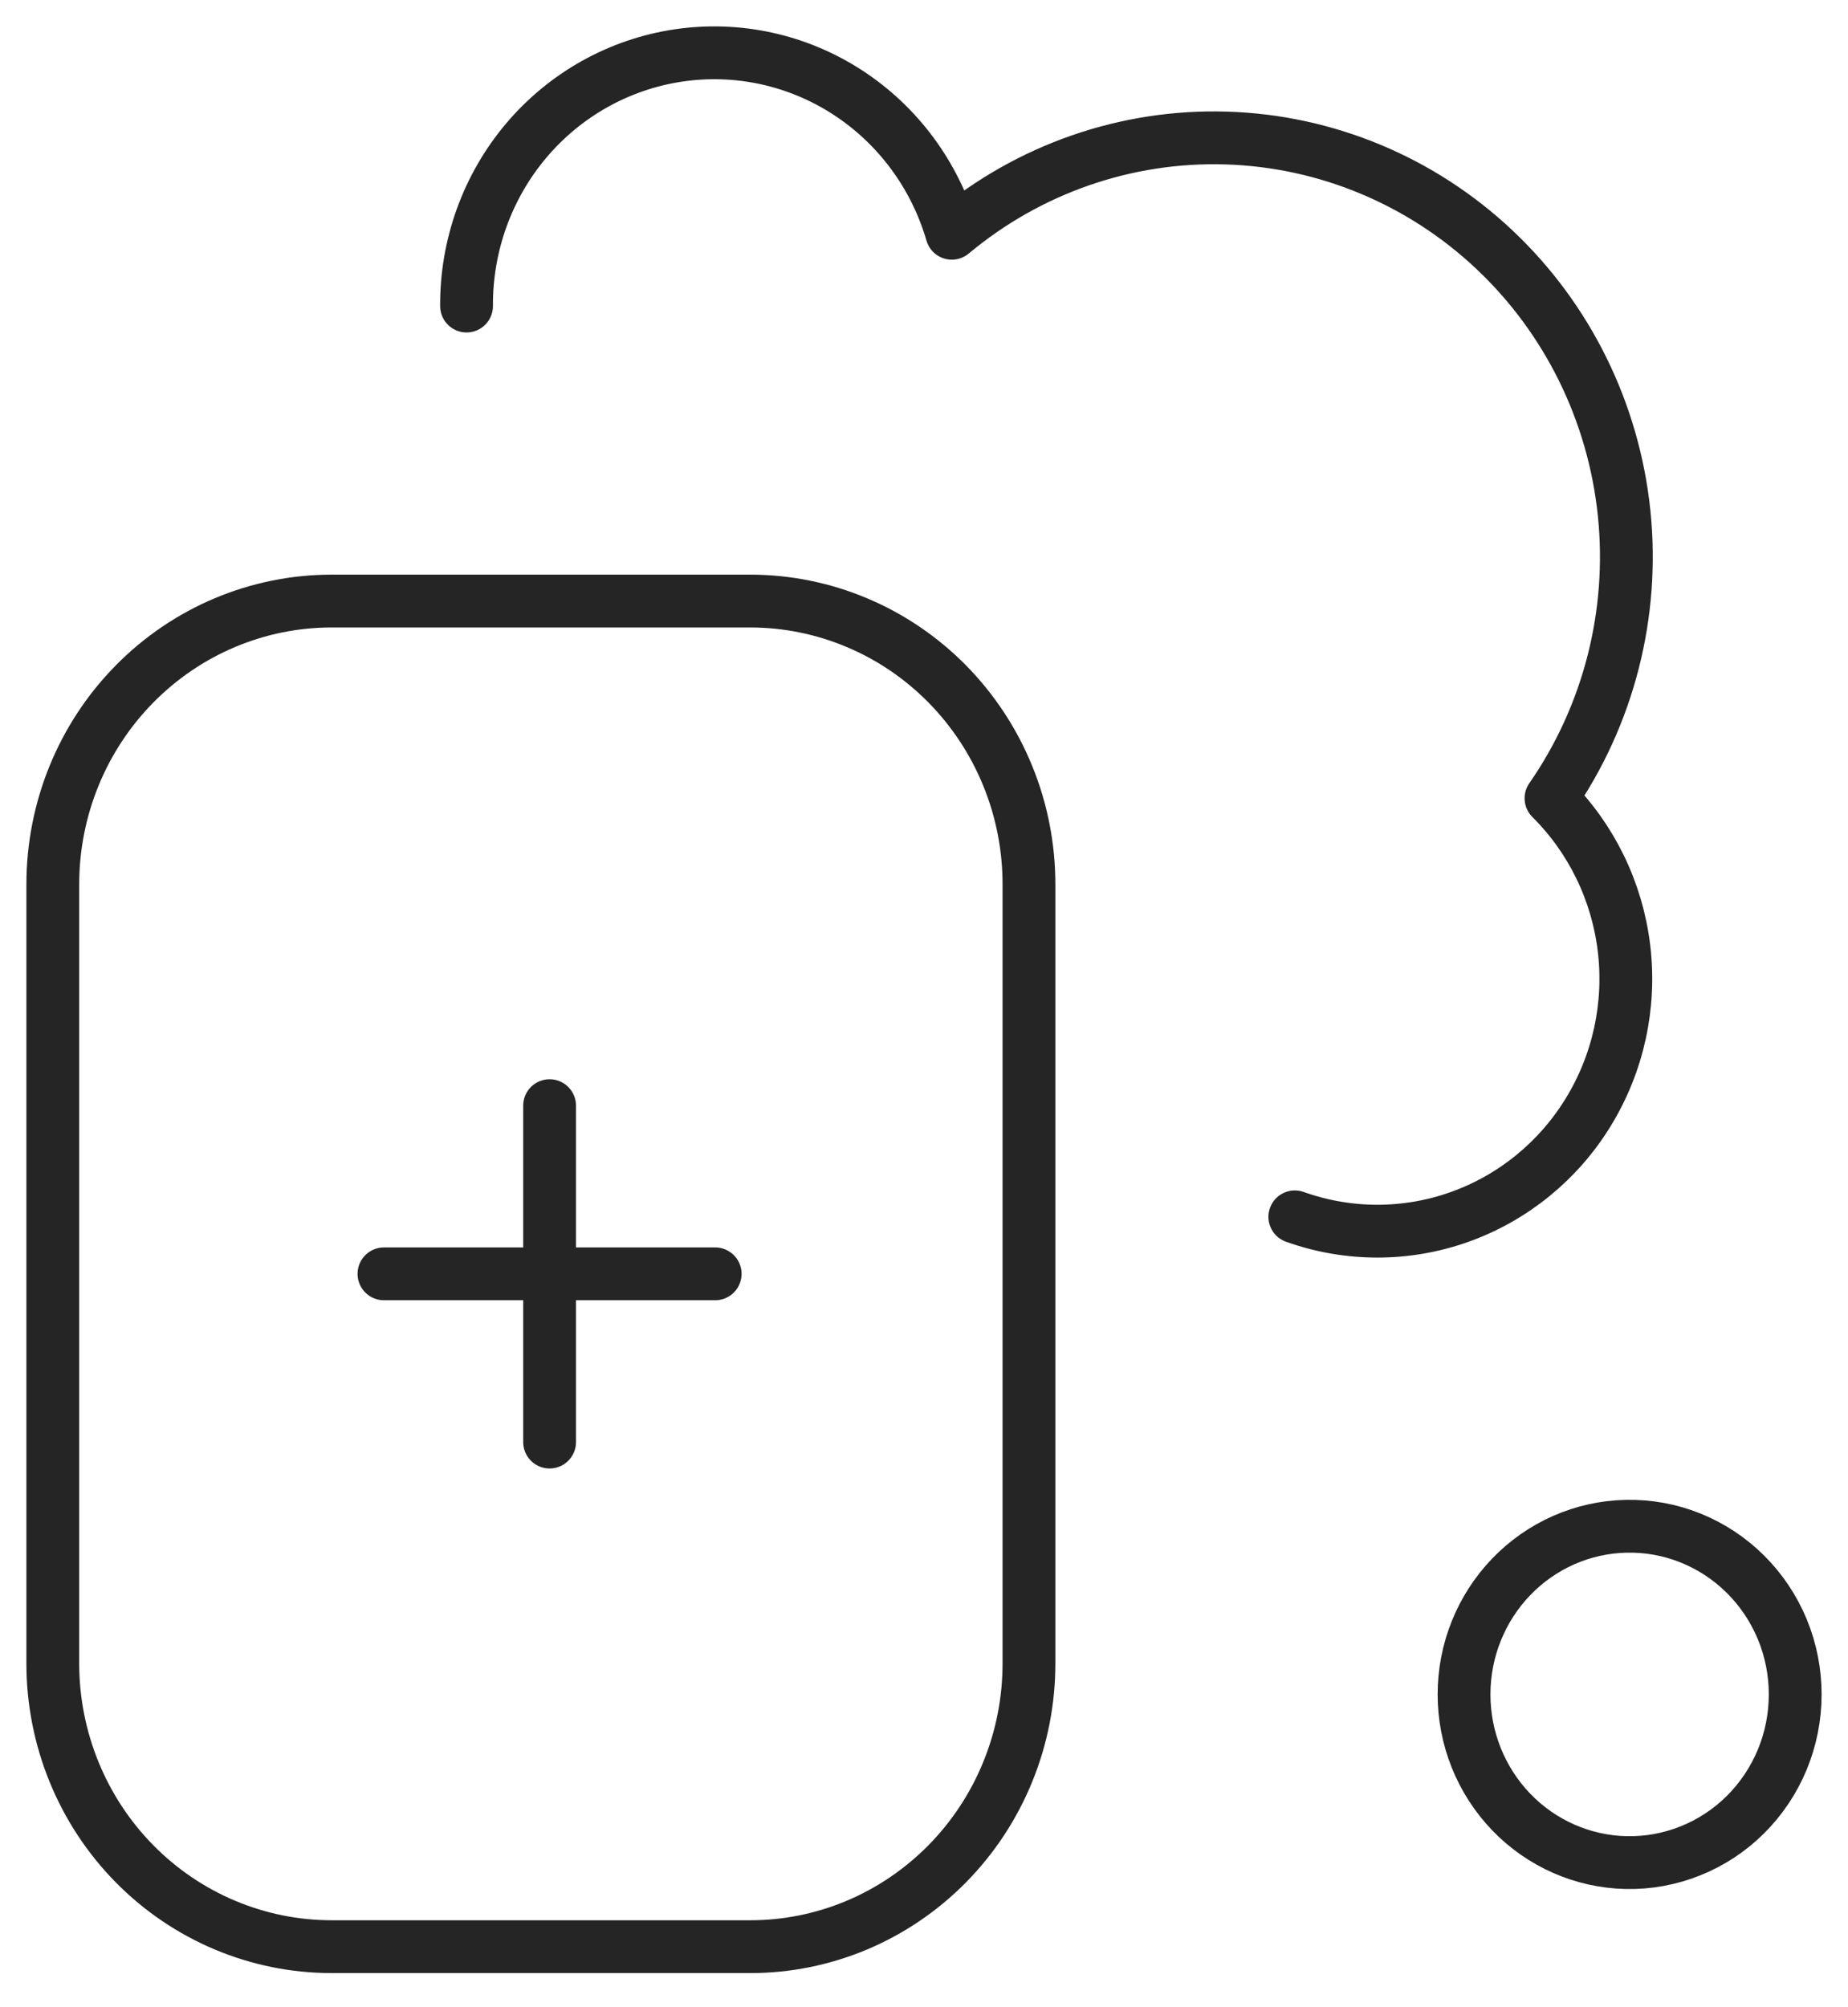 <svg width="35" height="38" viewBox="0 0 35 38" fill="none" xmlns="http://www.w3.org/2000/svg">
<path d="M14.205 11.379H6.281C4.881 11.379 3.537 11.944 2.547 12.95C1.556 13.955 1 15.319 1 16.742V31.492C1 32.914 1.556 34.278 2.547 35.284C3.537 36.289 4.881 36.854 6.281 36.854H14.205C14.899 36.855 15.586 36.716 16.227 36.447C16.868 36.177 17.45 35.782 17.941 35.284C18.431 34.786 18.821 34.195 19.086 33.544C19.352 32.894 19.488 32.196 19.488 31.492V16.742C19.488 16.037 19.352 15.34 19.086 14.689C18.821 14.038 18.431 13.447 17.941 12.949C17.45 12.451 16.868 12.056 16.227 11.787C15.586 11.517 14.899 11.379 14.205 11.379Z" stroke="#252525" stroke-linecap="round" stroke-linejoin="round"/>
<path d="M24.523 23.037C25.534 23.398 26.636 23.399 27.646 23.038C28.657 22.677 29.517 21.977 30.082 21.053C30.648 20.129 30.887 19.037 30.758 17.956C30.629 16.876 30.141 15.873 29.375 15.113C30.465 13.543 30.957 11.626 30.76 9.716C30.563 7.807 29.691 6.034 28.305 4.728C26.92 3.422 25.114 2.67 23.224 2.613C21.334 2.555 19.488 3.196 18.027 4.416C17.707 3.315 17.006 2.368 16.054 1.75C15.101 1.131 13.96 0.883 12.842 1.051C11.723 1.219 10.702 1.791 9.966 2.662C9.23 3.534 8.829 4.646 8.836 5.794M10.409 20.932V27.301M7.272 24.116H13.545M30.794 35.262C31.211 35.272 31.627 35.196 32.015 35.04C32.404 34.885 32.758 34.652 33.057 34.355C33.355 34.059 33.593 33.704 33.755 33.313C33.917 32.922 34 32.502 34 32.078C34 31.654 33.917 31.234 33.755 30.843C33.593 30.452 33.355 30.098 33.057 29.802C32.758 29.505 32.404 29.272 32.015 29.116C31.627 28.96 31.211 28.885 30.794 28.895C29.974 28.913 29.195 29.257 28.622 29.852C28.049 30.447 27.728 31.246 27.728 32.078C27.728 32.91 28.049 33.71 28.622 34.305C29.195 34.9 29.974 35.243 30.794 35.262Z" stroke="#252525" stroke-linecap="round" stroke-linejoin="round"/>
</svg>
